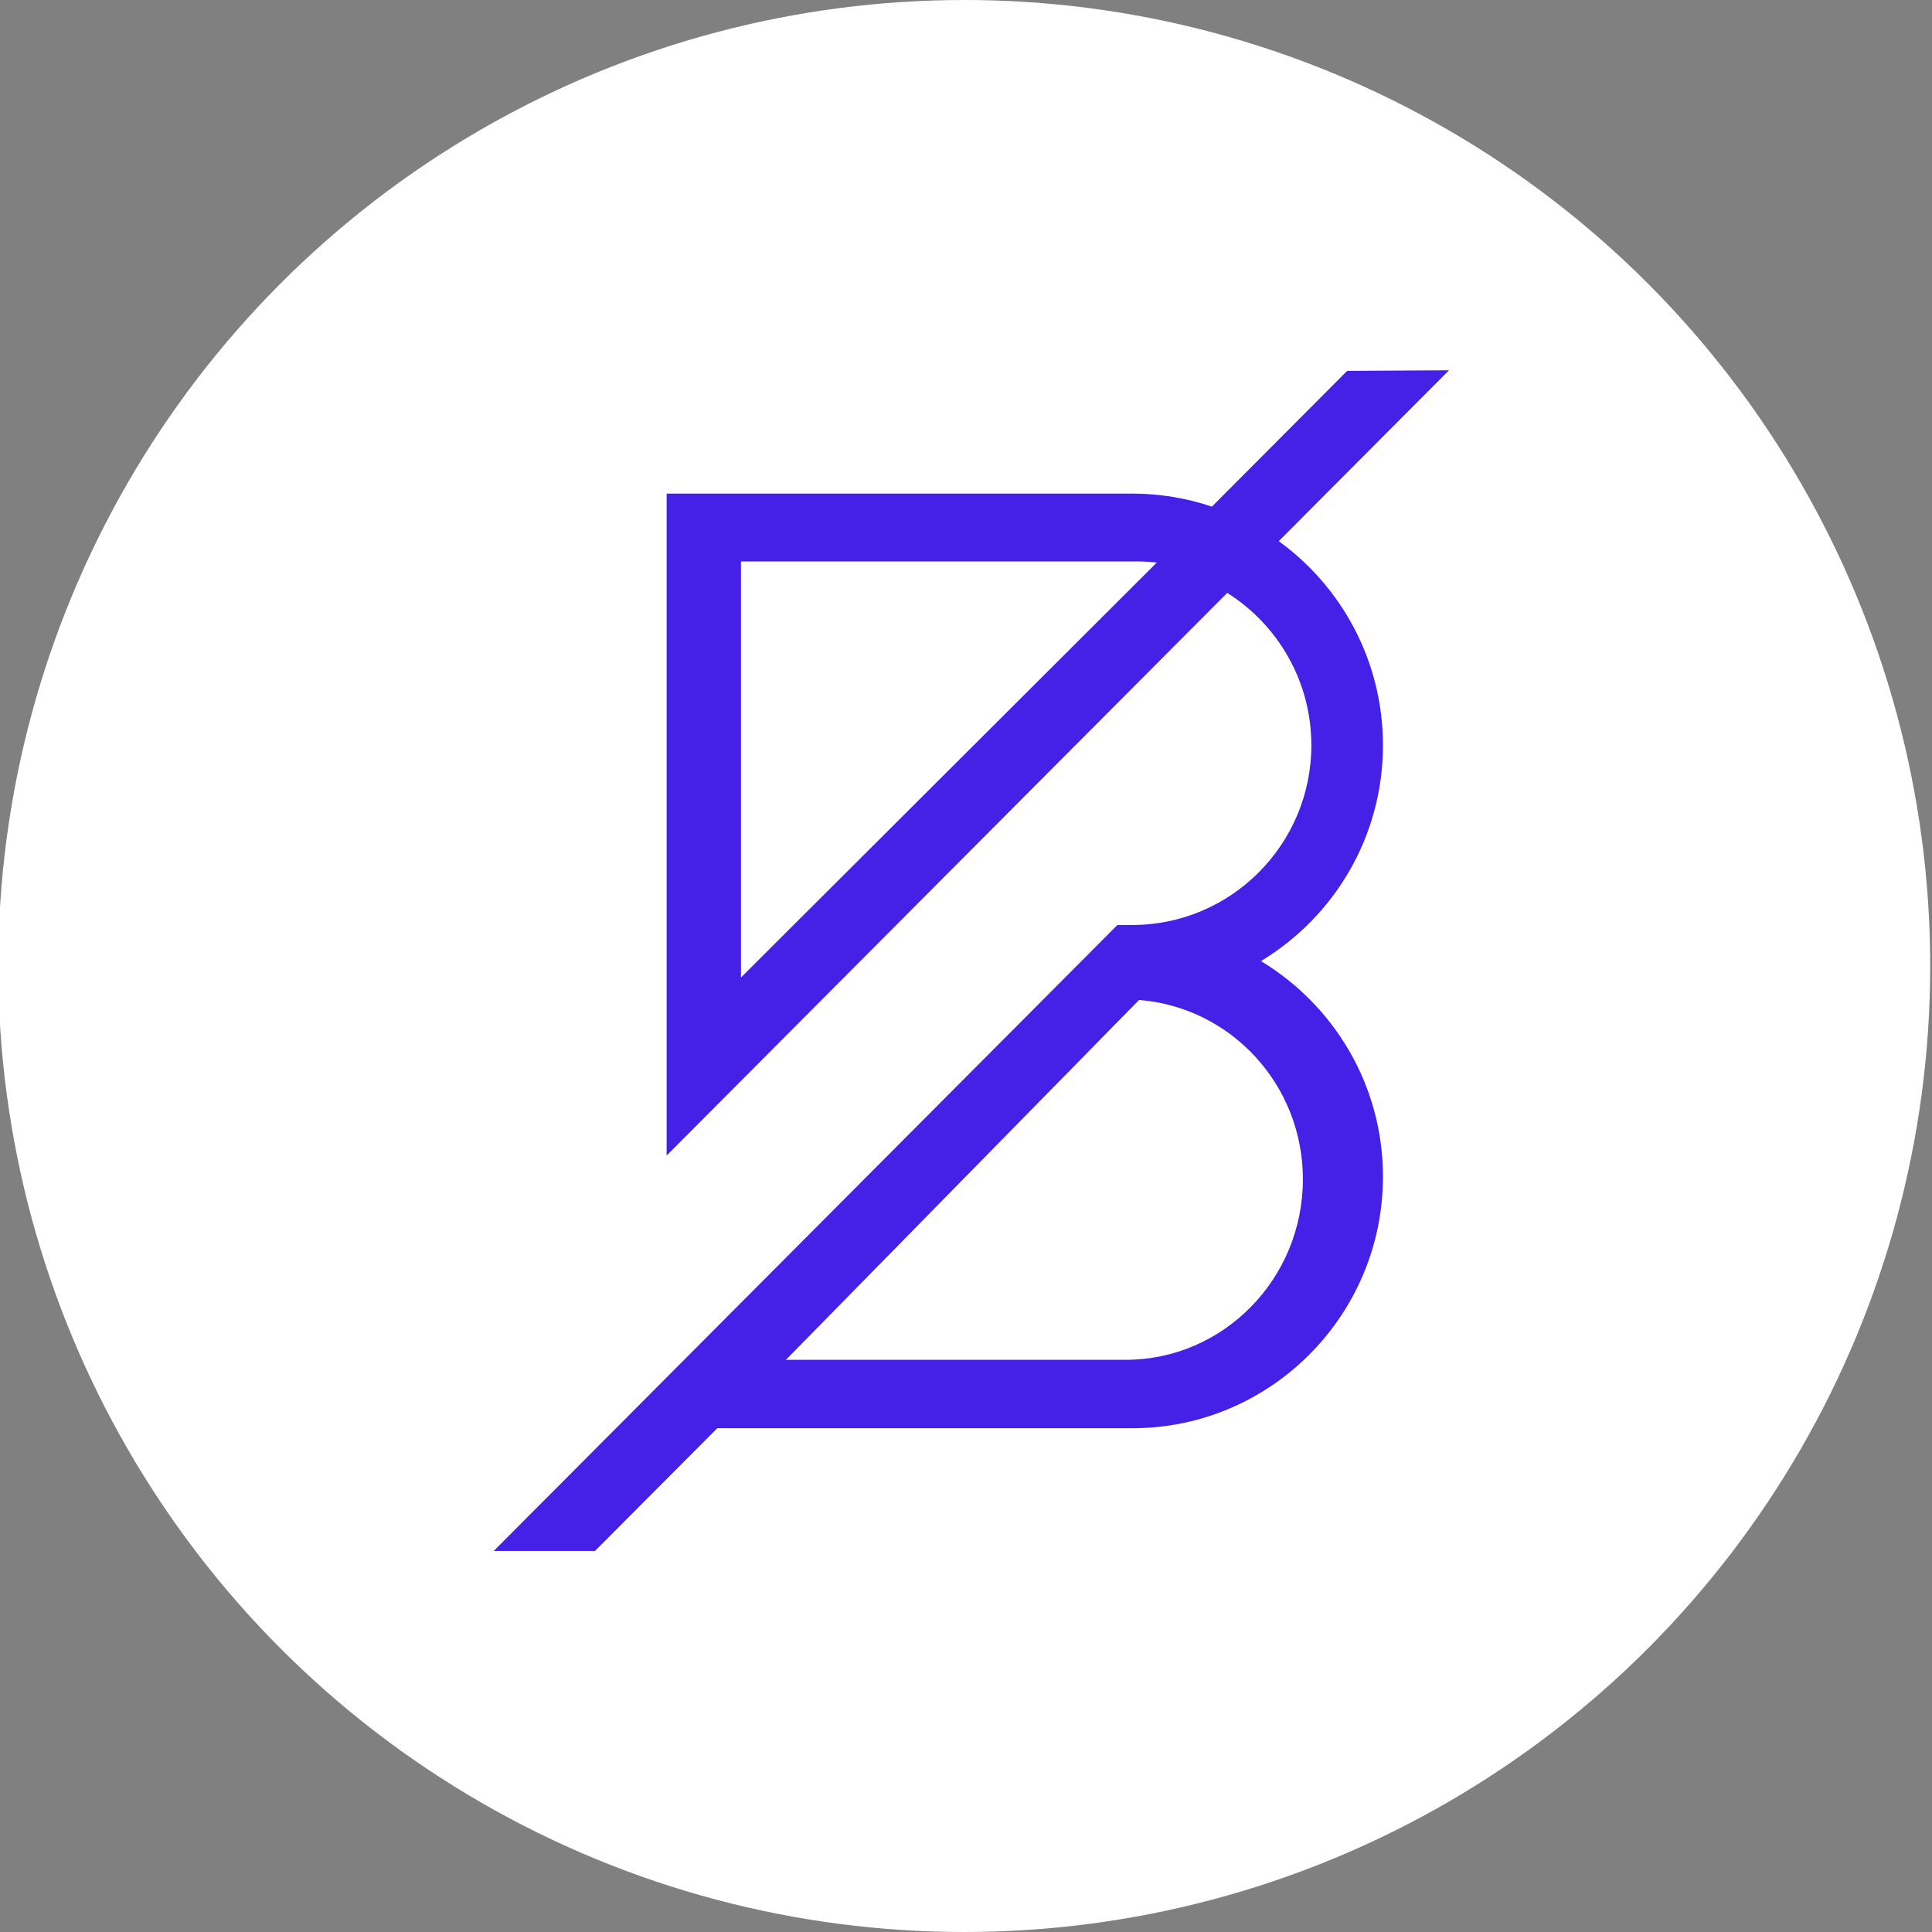 <?xml version="1.0" encoding="UTF-8"?>
<svg width="1080px" height="1080px" viewBox="0 0 1080 1080" version="1.1" xmlns="http://www.w3.org/2000/svg" xmlns:xlink="http://www.w3.org/1999/xlink">
    <rect x="0" y="0" width="1080" height="1080" fill="#808080" stroke="none"/>
    <title>Band token_full colour token</title>
    <g id="Band-token_full-colour-token" stroke="none" stroke-width="1" fill="none" fill-rule="evenodd" transform="translate(0, 0)">
        <circle id="Oval" fill="#FFFFFF" cx="539" cy="540" r="540"></circle>
        <g id="Logo2-Copy-3" transform="translate(276, 207)" fill="#4520E6">
            <path d="M452.329,452.192 C452.329,507.86 407.895,553.143 353.269,553.143 L163.341,553.143 L360.725,352 C411.818,355.965 452.329,399.125 452.329,452.192 L452.329,452.192 Z M138.212,339.429 L138.212,106.857 L359.477,106.857 C363.257,106.857 366.987,107.065 370.659,107.476 L138.212,339.429 Z M497.085,209.594 C497.085,162.689 474.098,121.08 438.837,95.51 L534,0 L477.07,0.326 L401.465,76.205 C387.471,71.487 372.498,68.929 356.94,68.929 L96.656,68.929 L96.656,438.942 L410.027,124.424 C438.251,142.218 457.054,173.744 457.054,209.594 C457.054,265.003 412.147,310.074 356.94,310.074 L348.652,310.074 L0,660 L56.606,660 L124.961,591.397 L356.94,591.397 C434.215,591.397 497.085,528.298 497.085,450.741 C497.085,399.592 469.655,354.868 428.877,330.247 C469.699,305.632 497.085,260.769 497.085,209.594 L497.085,209.594 Z" id="Fill-2"></path>
        </g>
    </g>
</svg>